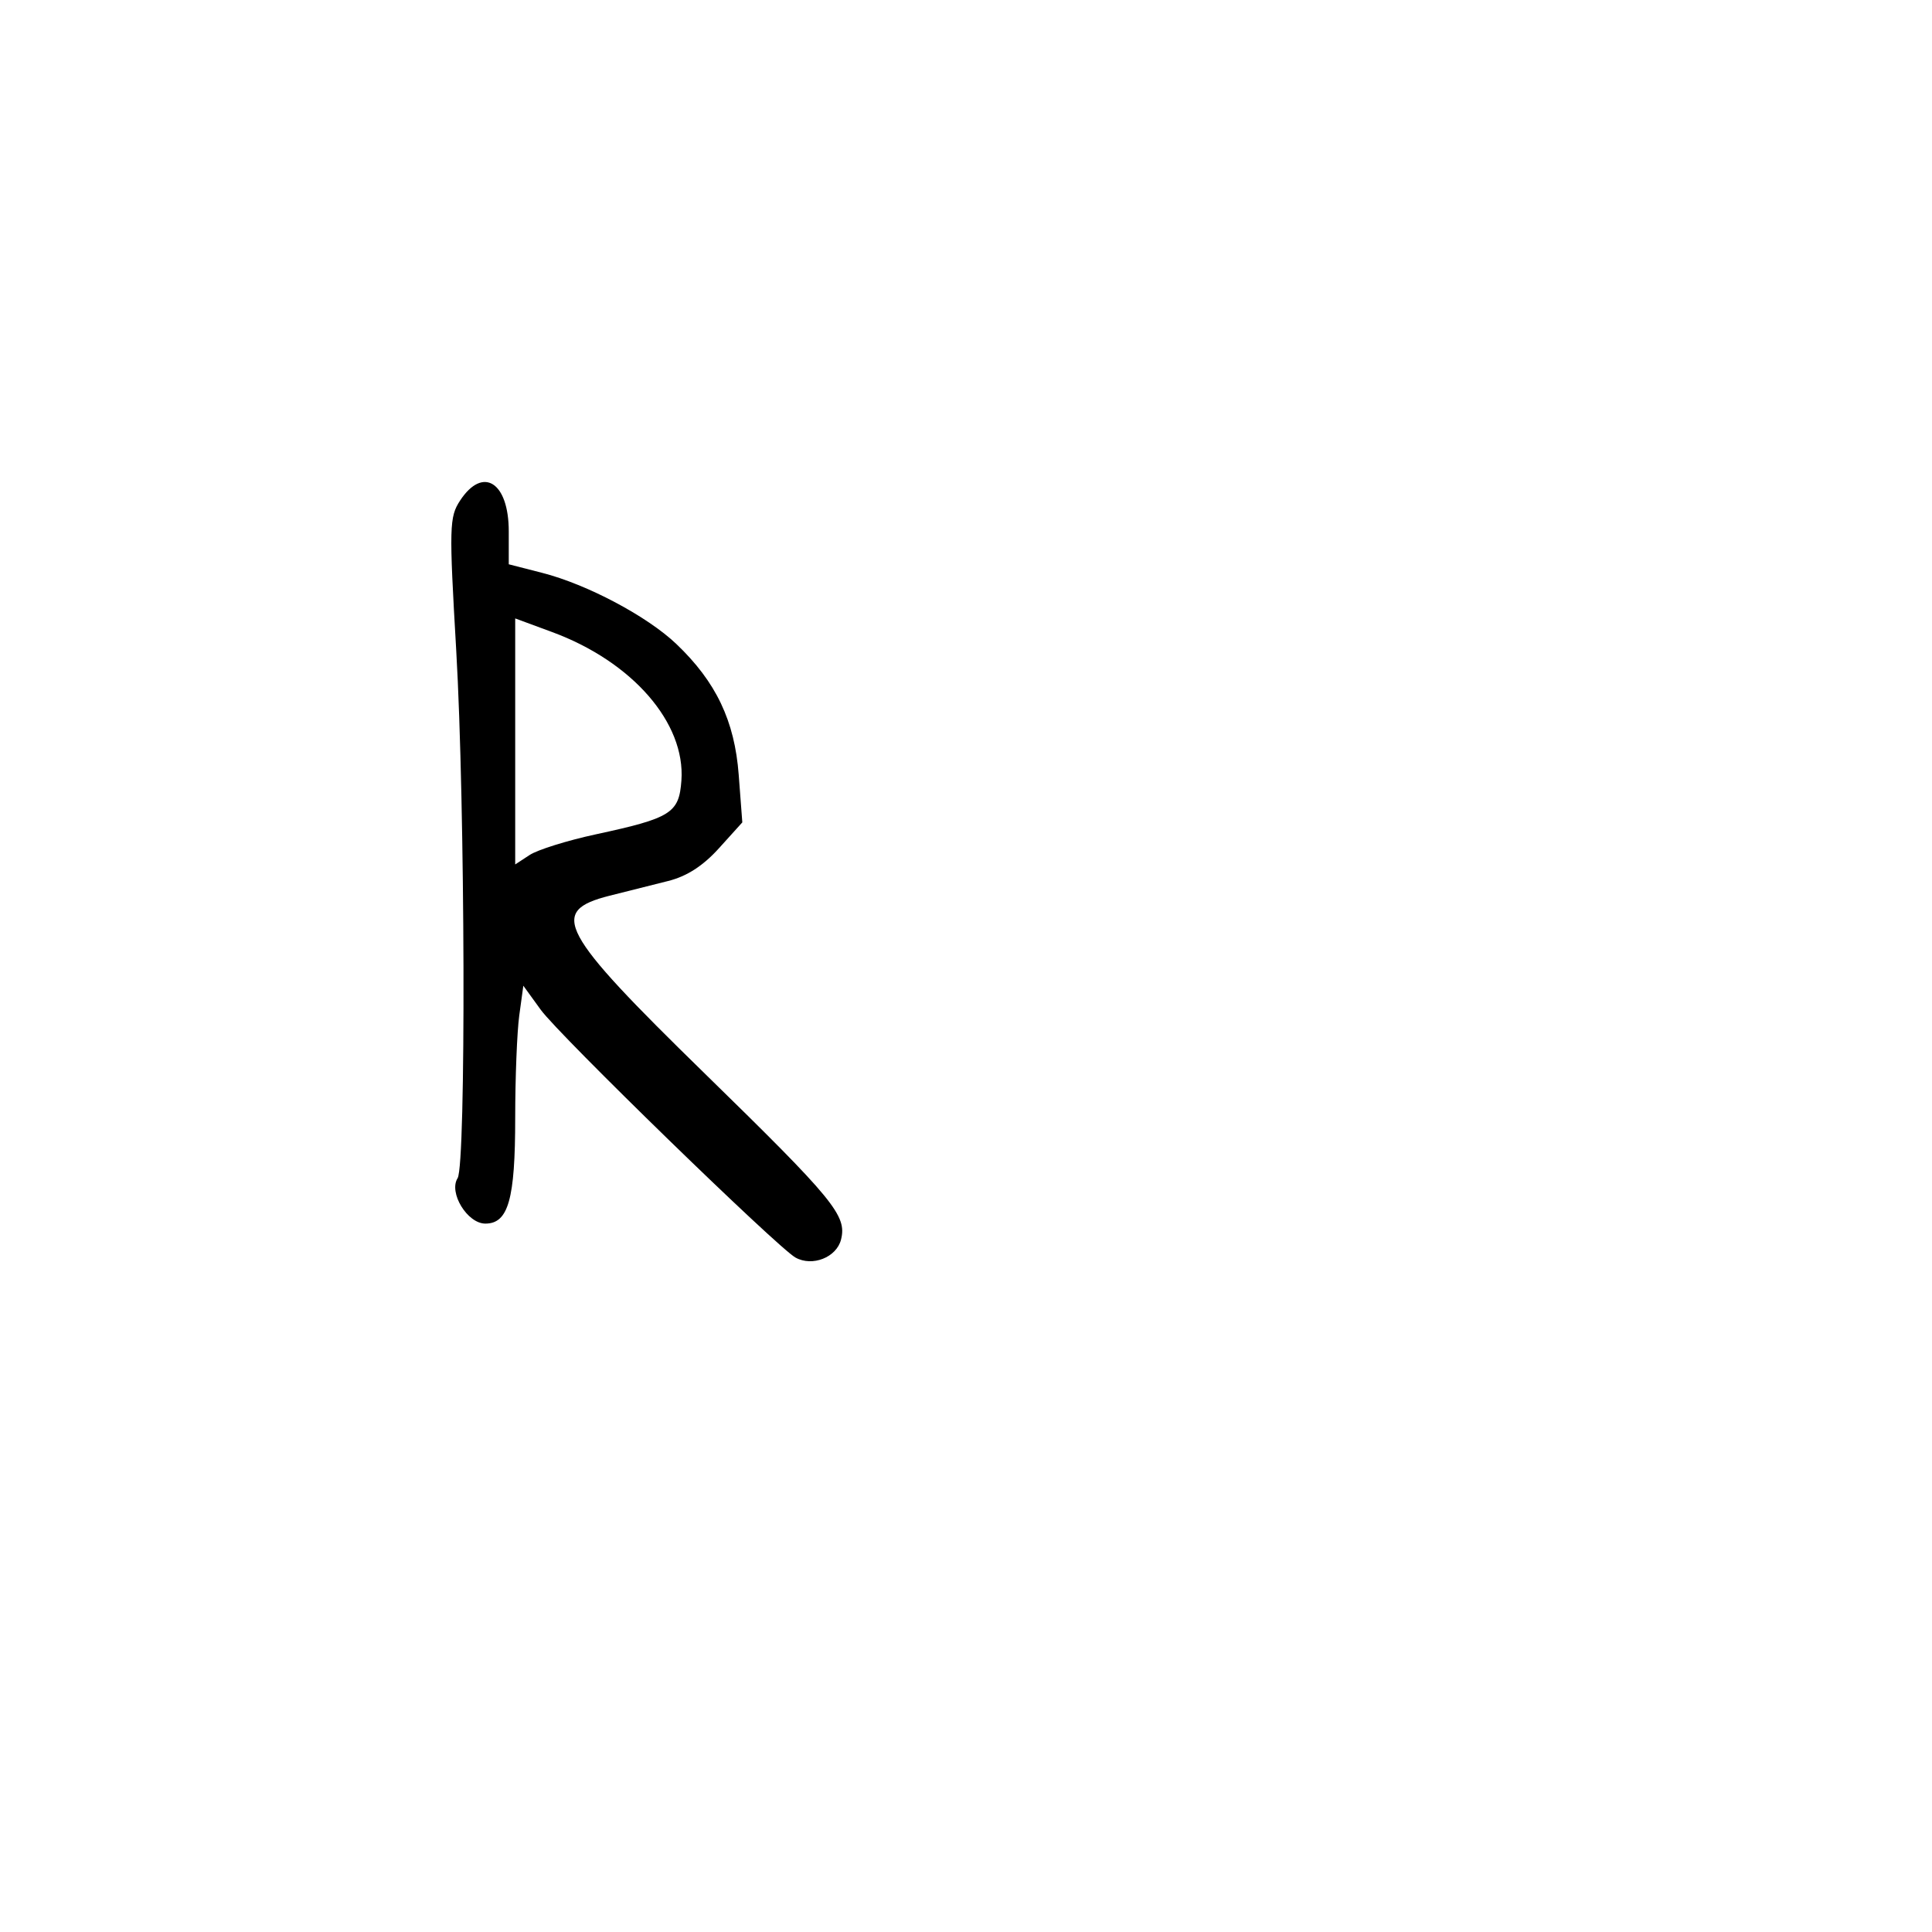 <svg xmlns="http://www.w3.org/2000/svg" width="300" height="300" viewBox="0 0 300 300" version="1.1">
	<path d="M 71.440 77.731 C 69.766 80.286, 69.728 81.784, 70.842 100.981 C 72.234 124.980, 72.382 180.849, 71.058 182.941 C 69.634 185.192, 72.568 190, 75.365 190 C 78.936 190, 80 186.234, 80 173.593 C 80 167.370, 80.284 160.206, 80.632 157.671 L 81.263 153.063 83.972 156.803 C 86.816 160.729, 120.711 193.699, 123.518 195.270 C 126.136 196.735, 129.899 195.250, 130.595 192.477 C 131.530 188.754, 129.539 186.328, 109.432 166.694 C 86.785 144.581, 85.134 141.496, 94.659 139.085 C 97.322 138.411, 101.413 137.383, 103.751 136.800 C 106.645 136.078, 109.163 134.455, 111.634 131.720 L 115.266 127.700 114.707 120.315 C 114.073 111.930, 111.193 105.886, 105.024 100 C 100.518 95.701, 91.169 90.741, 84.207 88.957 L 79 87.622 79 82.511 C 79 74.858, 74.986 72.320, 71.440 77.731 M 80 115.129 L 80 134.230 82.250 132.758 C 83.487 131.948, 88.100 130.509, 92.500 129.560 C 104.218 127.032, 105.440 126.266, 105.808 121.210 C 106.461 112.251, 98.191 102.744, 85.750 98.151 L 80 96.028 80 115.129" stroke="none" fill="black" fill-rule="evenodd"/>
</svg>